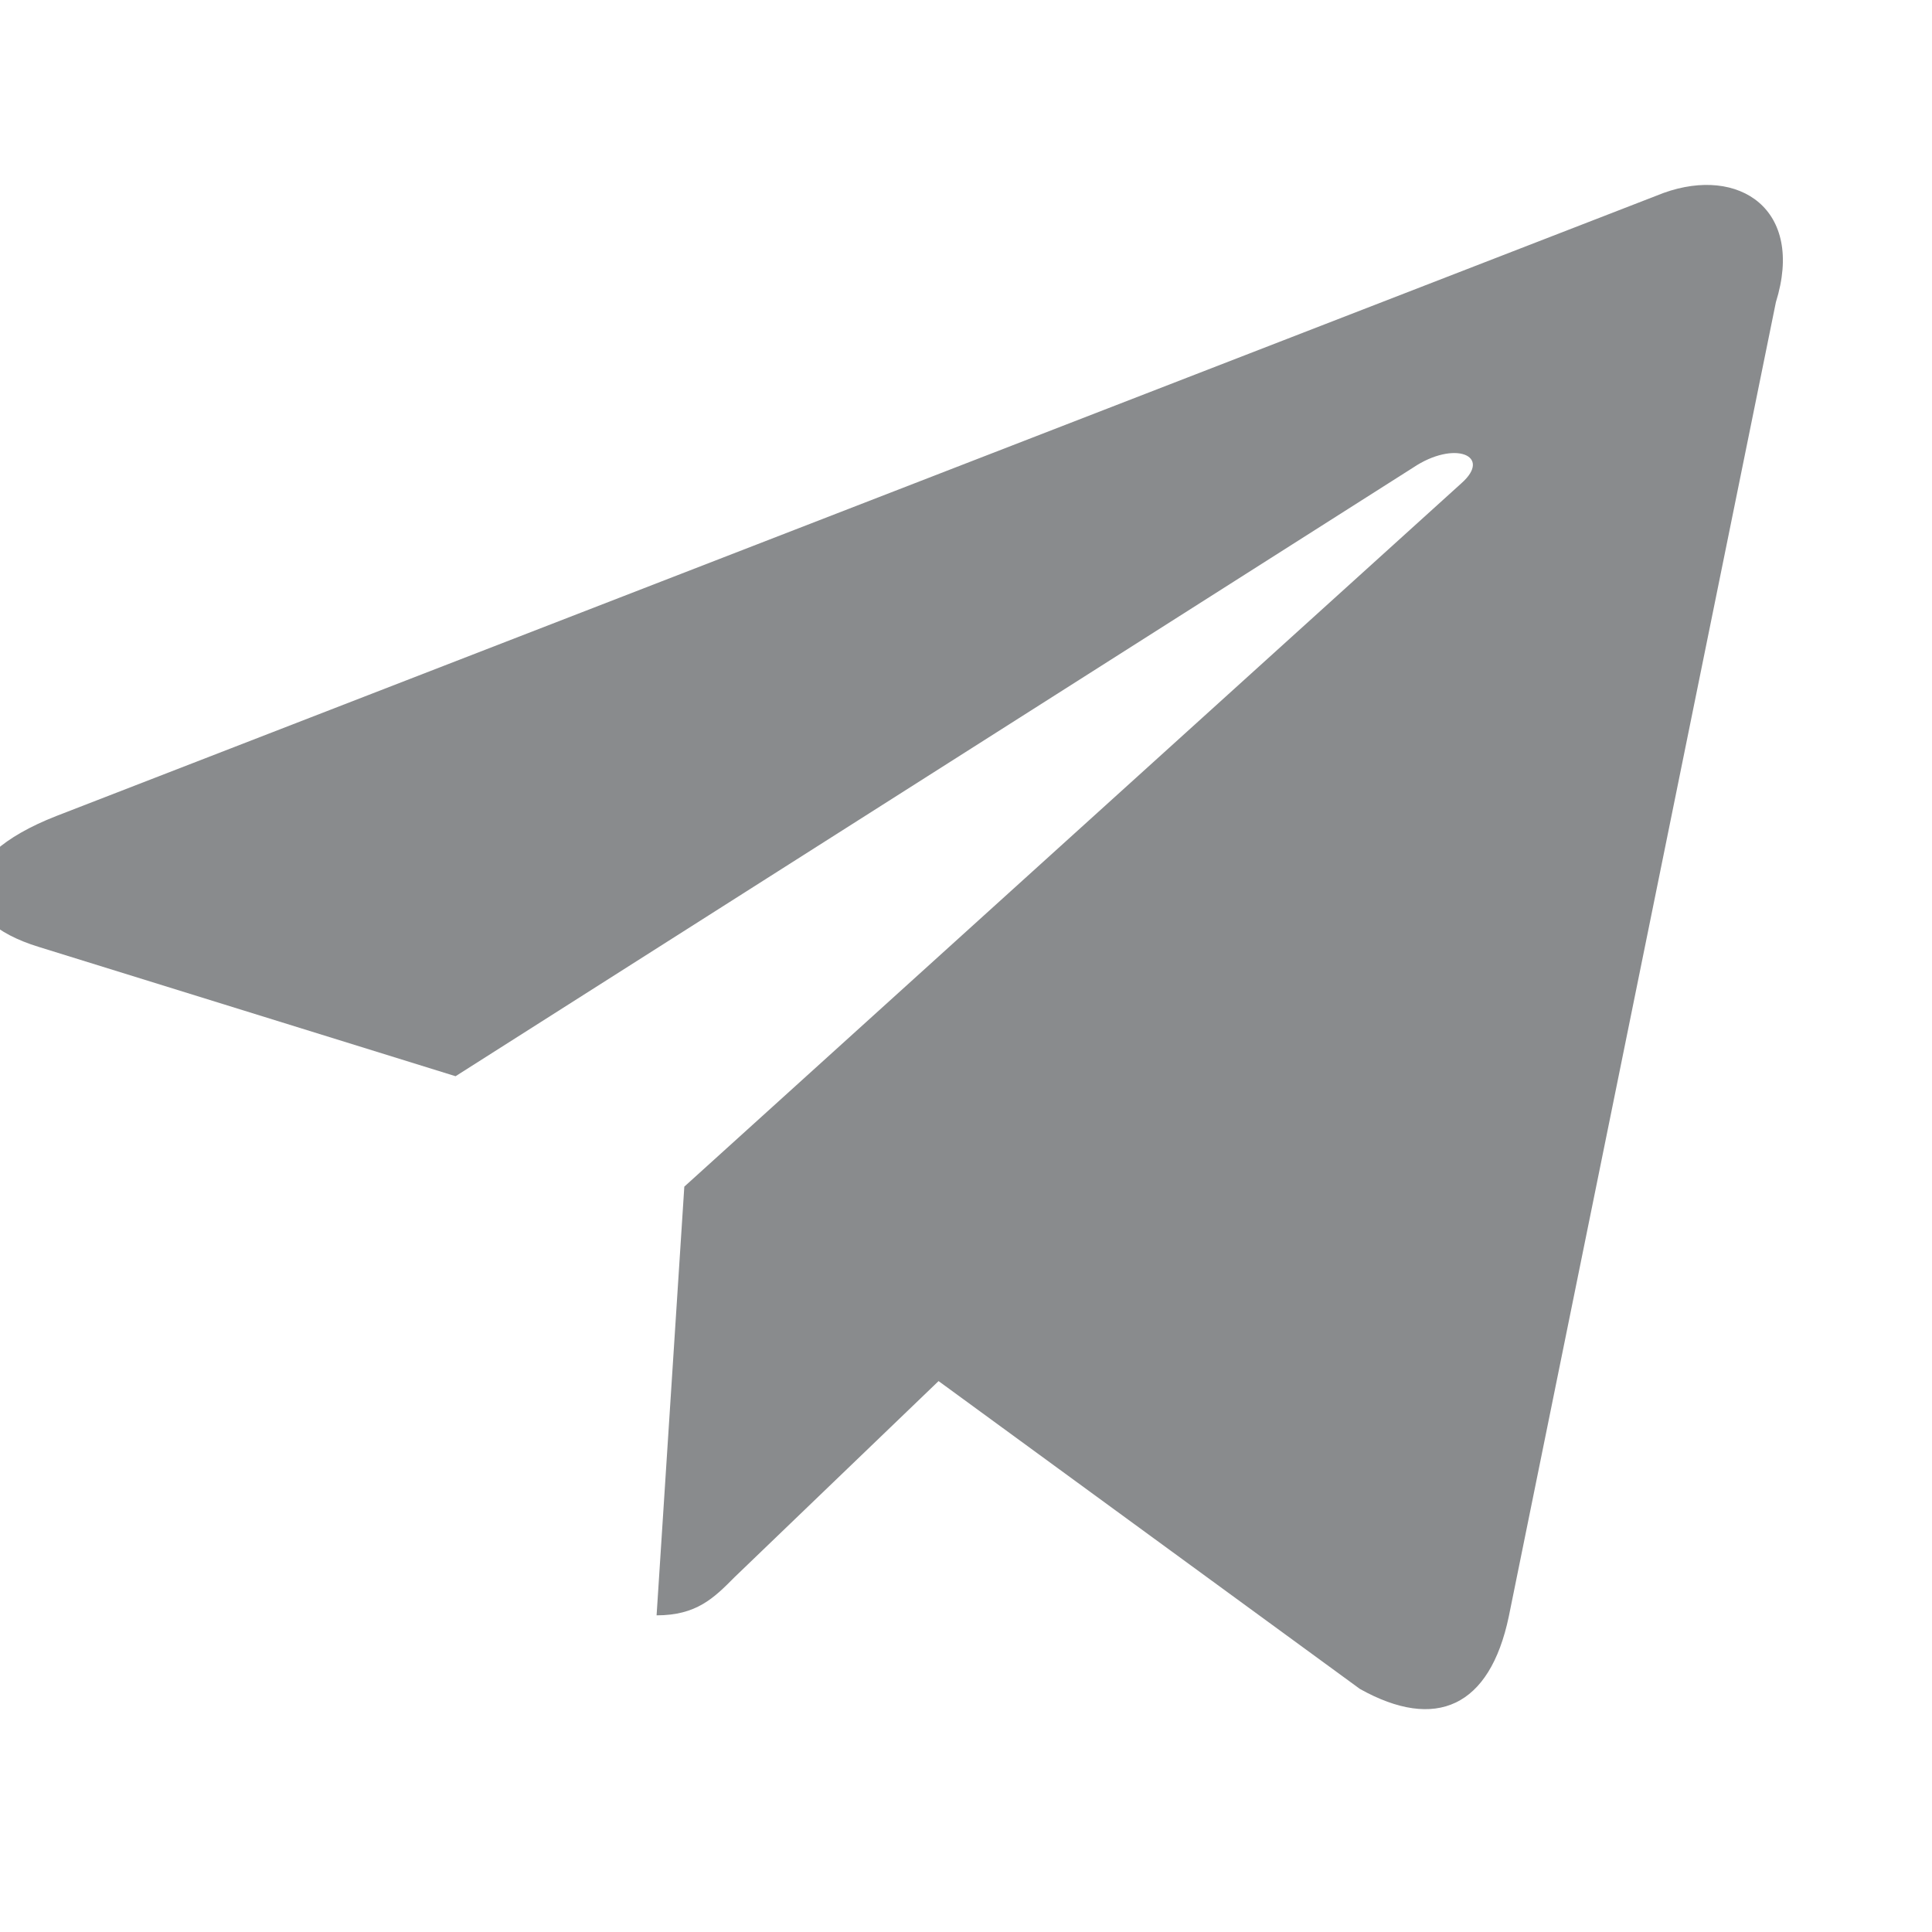 <svg width="20" height="20" viewBox="0 0 20 20" fill="none" xmlns="http://www.w3.org/2000/svg">
  <path d="M18.384 3.128L15.619 16.734C15.422 17.672 14.863 17.922 14.078 17.484L9.716 14.297L7.603 16.328C7.389 16.544 7.209 16.722 6.797 16.722L7.084 12.284L15.128 5.003C15.453 4.716 15.056 4.553 14.628 4.841L4.716 11.141L0.403 9.803C-0.516 9.522 -0.534 8.884 0.584 8.447L17.222 1.997C18.003 1.716 18.684 2.166 18.384 3.128Z" fill="#898B8D"/>
</svg>

